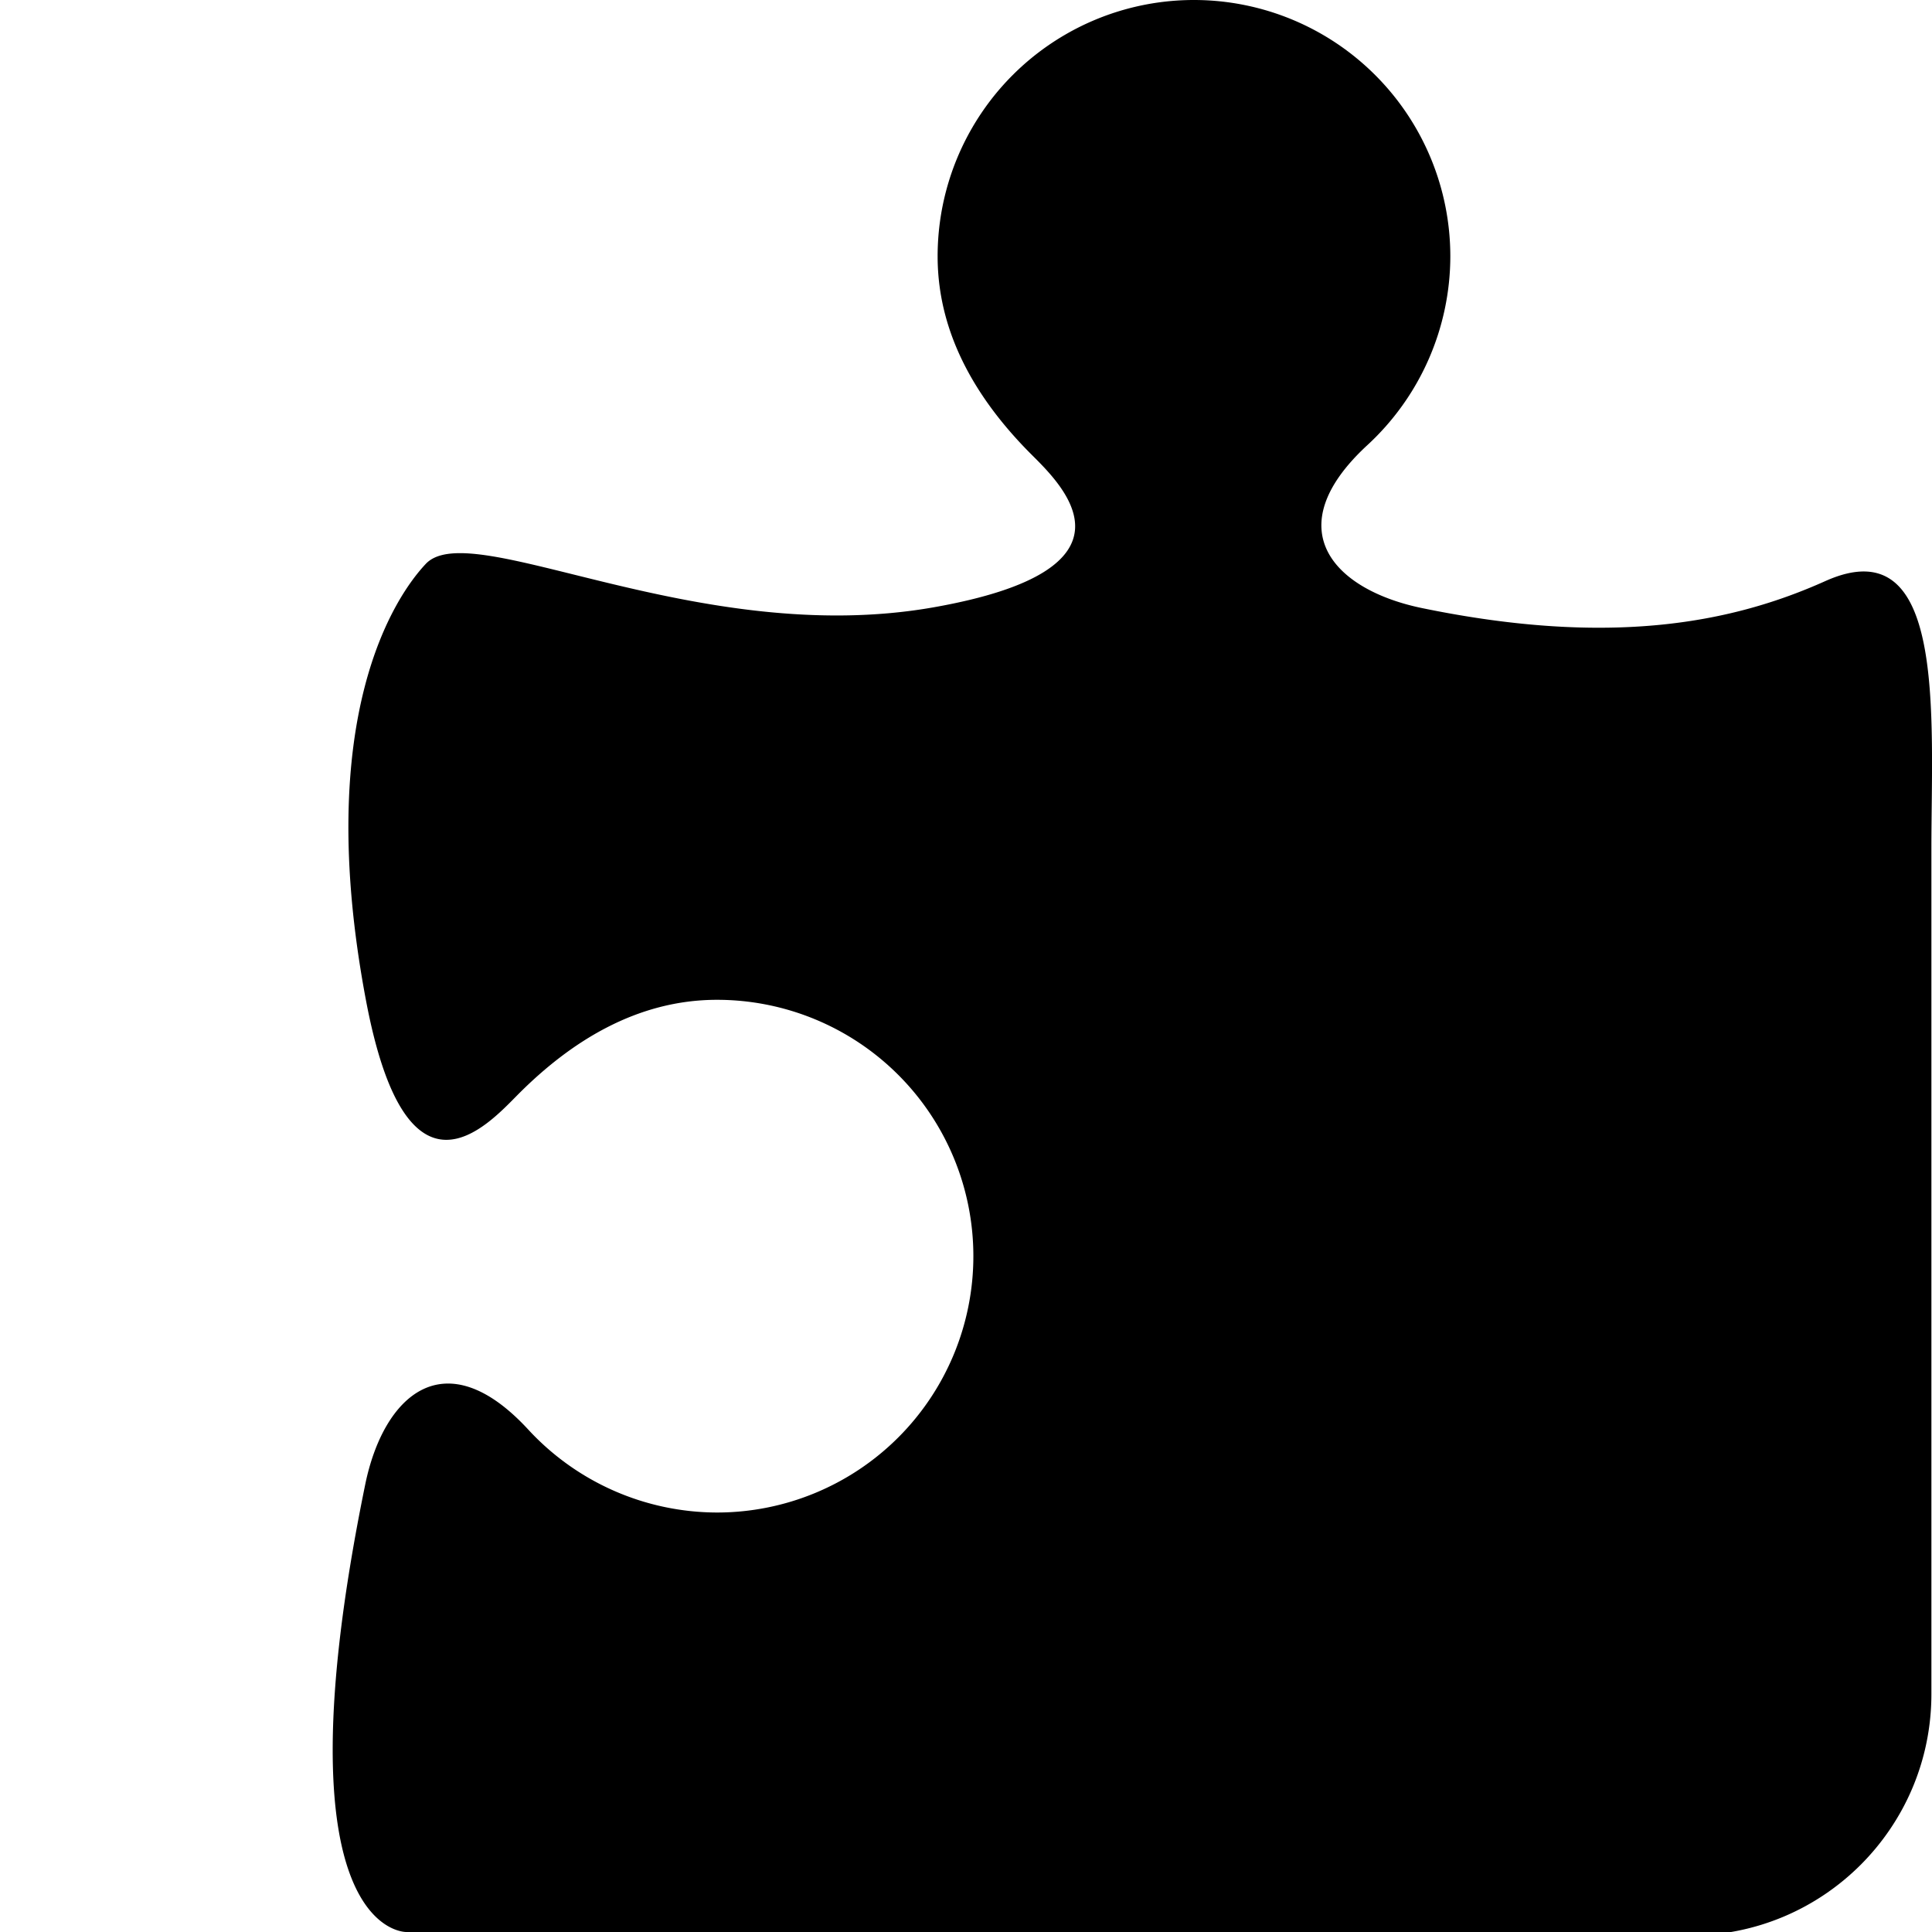 <svg xmlns="http://www.w3.org/2000/svg" viewBox="0 0 32 32" fill="currentColor"><path d="M11.876 25.052a4.264 4.264 0 01-3.134-1.382c-1.382-1.49-2.39-.552-2.692.914C4.52 32.058 6.73 32 6.73 32l21.26.058c2.21 0 4-1.79 4-4v-14c0-2.21.256-5.338-1.76-4.432-1.526.684-3.532 1.094-6.676.446-1.466-.302-2.404-1.31-.914-2.692a4.261 4.261 0 001.382-3.134A4.247 4.247 0 0019.776 0a4.245 4.245 0 00-4.246 4.246c0 1.328.692 2.424 1.566 3.294.526.524 1.914 1.894-1.638 2.52-3.906.686-7.652-1.522-8.406-.72-.5.53-1.876 2.53-.992 7.22.672 3.57 2 2.092 2.522 1.566.87-.874 1.966-1.566 3.294-1.566a4.246 4.246 0 010 8.492z"/></svg>
